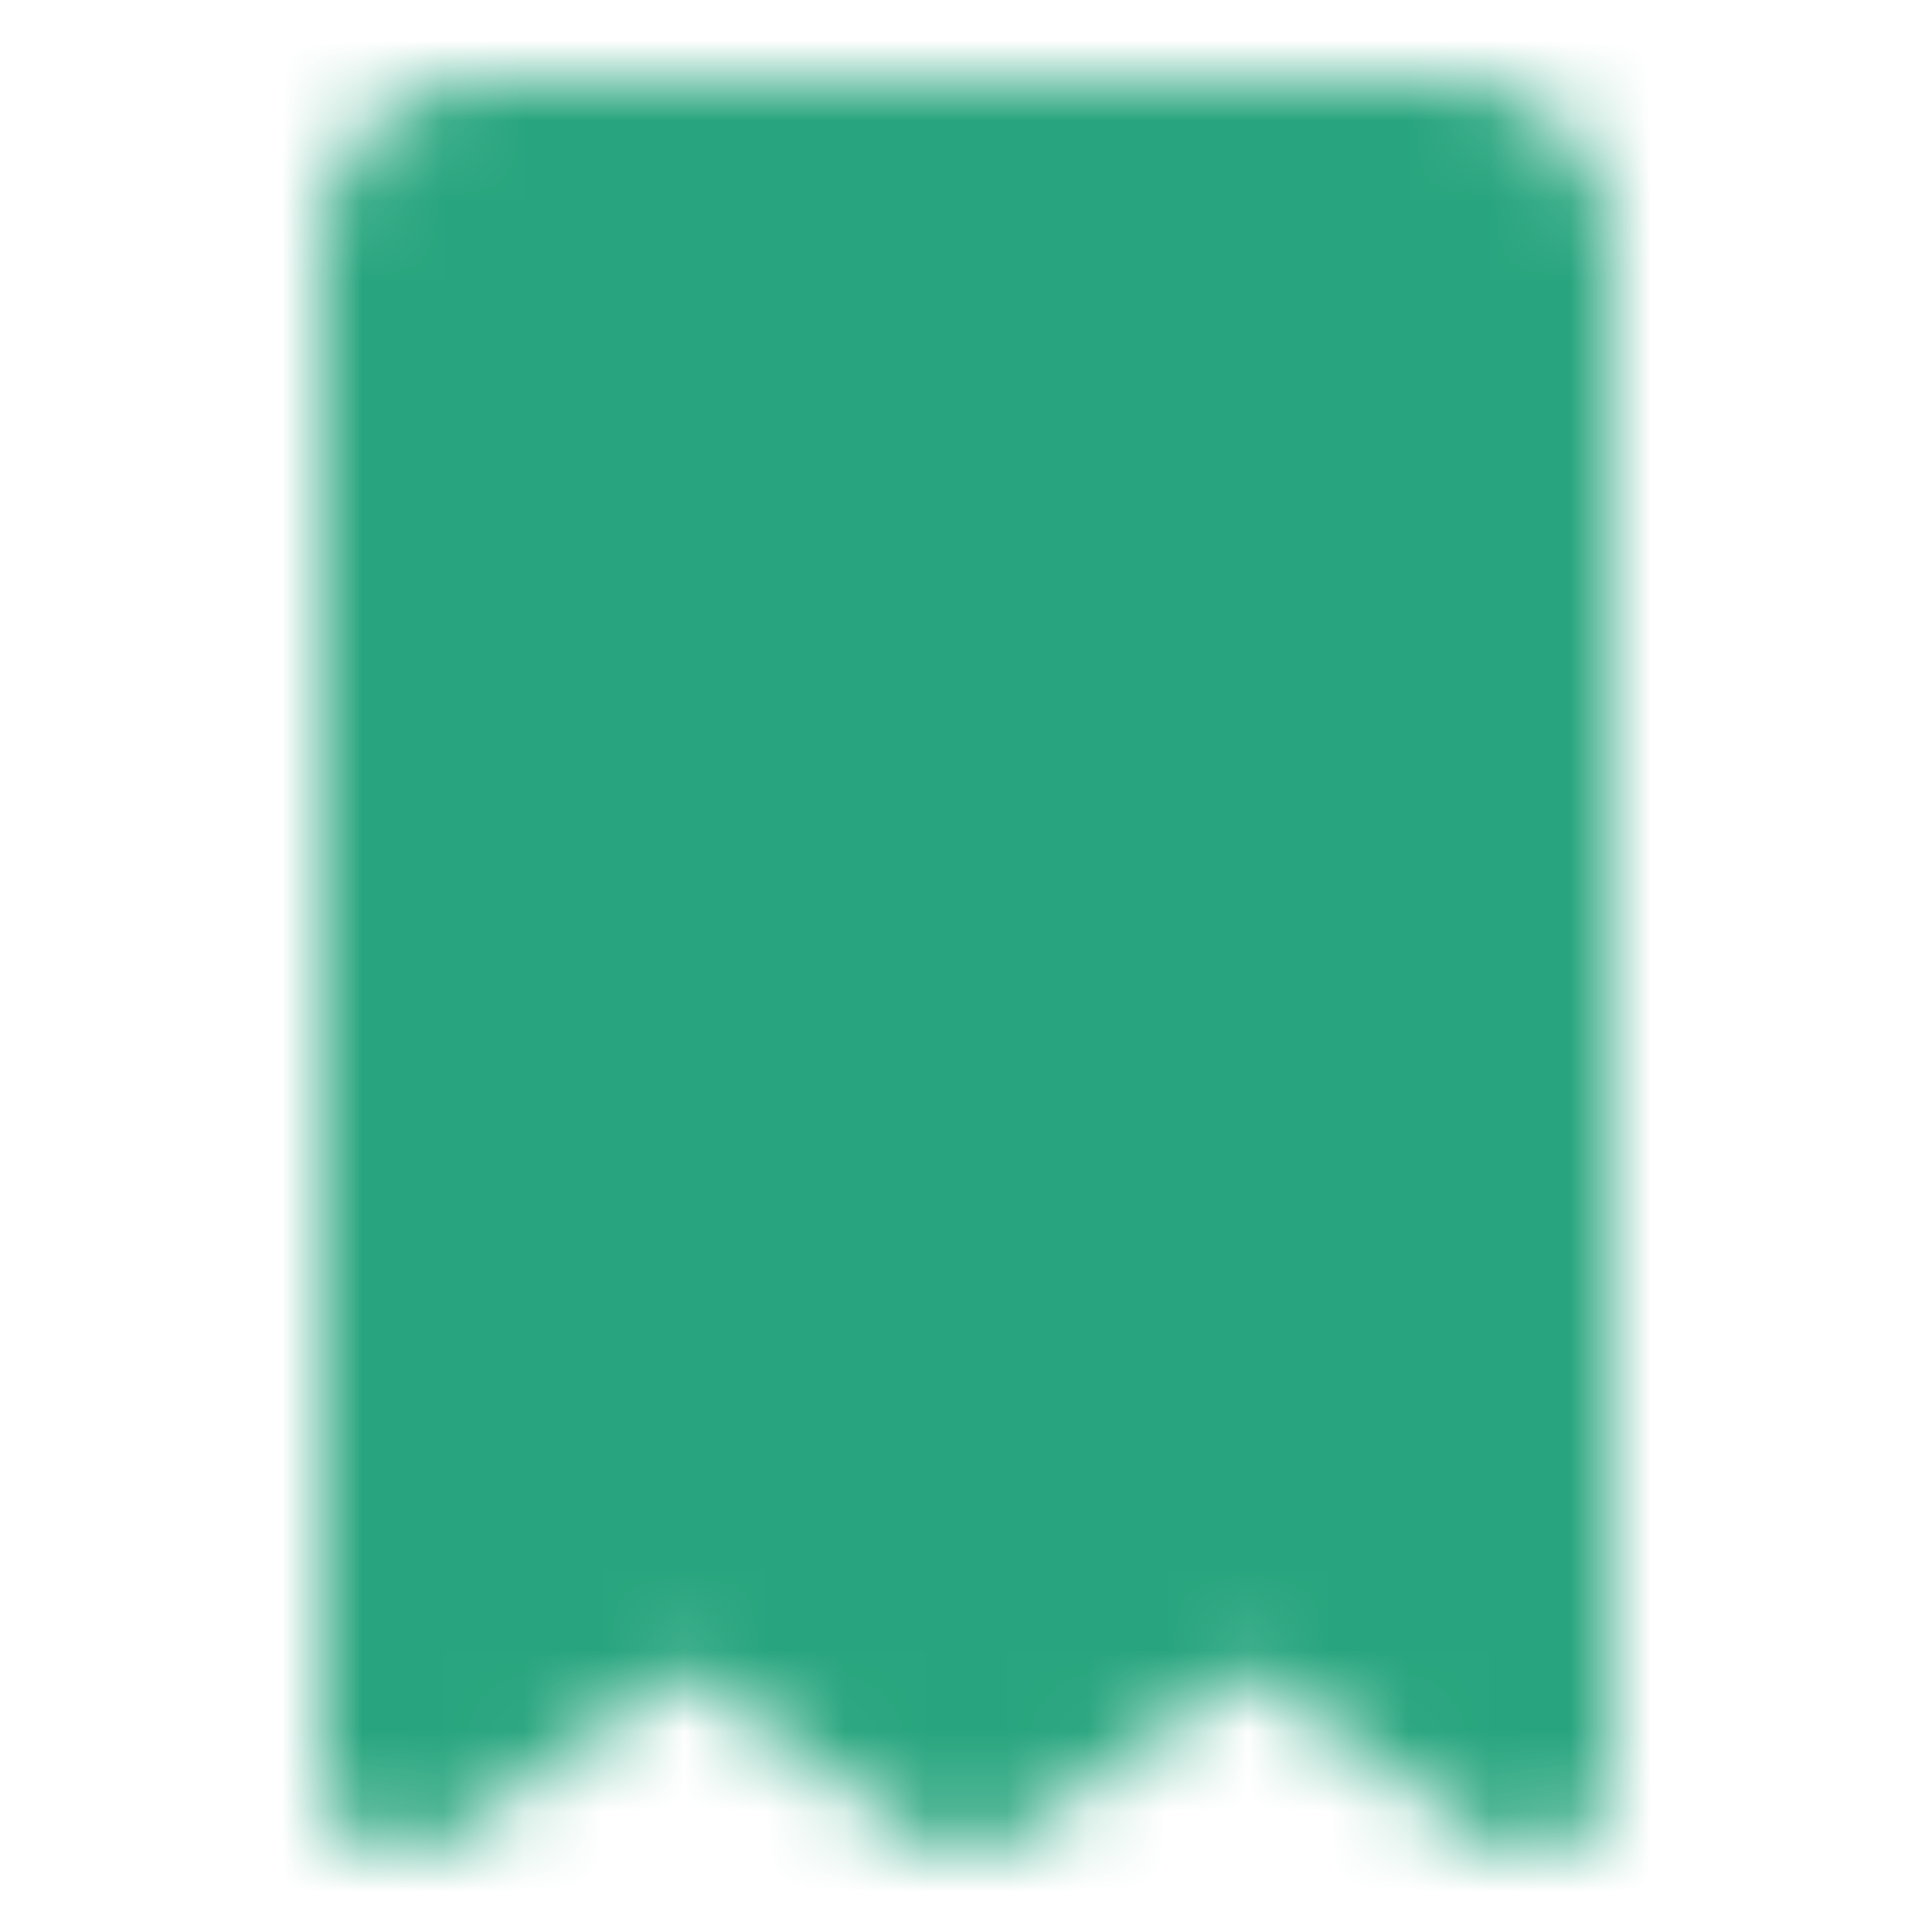 <svg width="24" height="24" viewBox="0 0 24 24" fill="none" xmlns="http://www.w3.org/2000/svg">
<mask id="mask0_115_1044" style="mask-type:luminance" maskUnits="userSpaceOnUse" x="4" y="1" width="16" height="22">
<path d="M5 3C5 2.735 5.105 2.48 5.293 2.293C5.48 2.105 5.735 2 6 2H18C18.265 2 18.52 2.105 18.707 2.293C18.895 2.48 19 2.735 19 3V22L15.5 19.5L12 22L8.5 19.5L5 22V3Z" fill="white" stroke="white" stroke-width="2" stroke-linecap="round" stroke-linejoin="round"/>
<path d="M9 11H15M9 15H15M9 7H15" stroke="black" stroke-width="2" stroke-linecap="round" stroke-linejoin="round"/>
</mask>
<g mask="url(#mask0_115_1044)">
<path d="M0 0H24V24H0V0Z" fill="#28A57E"/>
</g>
</svg>
